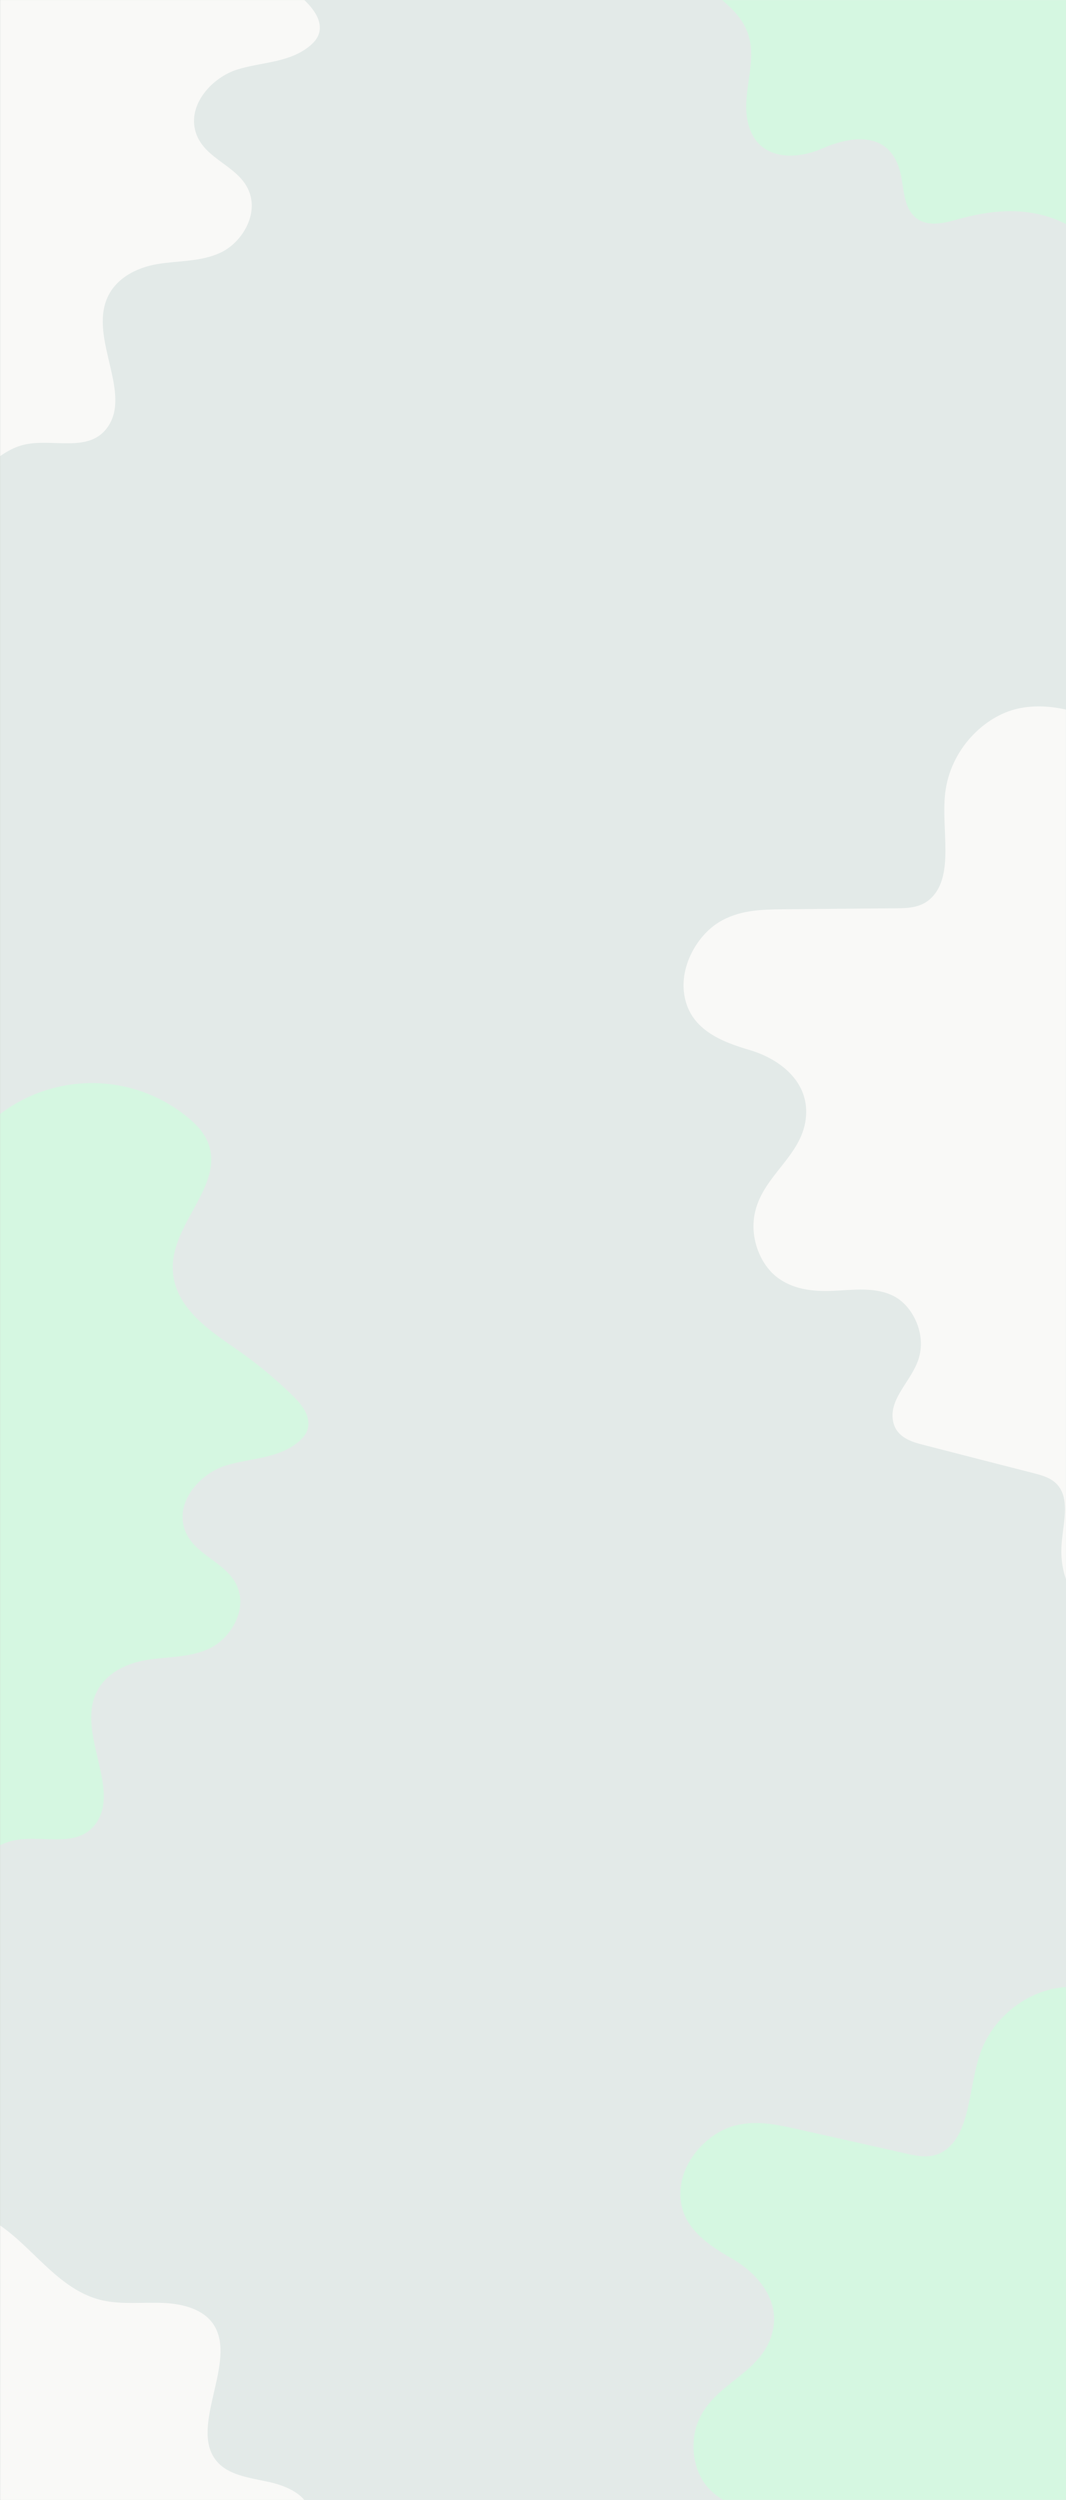 <svg height="3274" viewBox="0 0 1397 3274" width="1397" xmlns="http://www.w3.org/2000/svg" xmlns:xlink="http://www.w3.org/1999/xlink"><rect x="0" y="0" width="1397" height="3274" fill="#333333" stroke="none"/><mask id="a" fill="#fff"><path d="m.1 0h1397v3274h-1397z" fill="#fff" fill-rule="evenodd"/></mask><g fill="none" fill-rule="nonzero" transform="translate(-1418)"><path d="m1418.1 0h1400v3274h-1400z" fill="#e3eae8"/><g mask="url(#a)" transform="translate(1418)"><g transform="translate(-745 -594)"><path d="m2379.2 311.9c-7.9-58.4-21.8-115.9-41.4-171.4-15.1-42.2-33.9-83-62.3-110.4-28.4-27.4-67.5-39.4-102.5-21.1-45 23.8-76.6 92.7-123.9 98.8-16.2 2.1-31.8-4-46.9-10-35.9-14.2-71.9-28.4-107.9-42.6-41.2-16.3-84.2-32.7-128.3-23.2s-89.3 53.3-95.8 111.4c-5.2 47.5 12.1 106.1-17.7 136.2-13 13.1-30 13.9-45.7 14-49.6.4-99.2.8-148.9 1.3-28.6.3-58.4.8-85 17.5s-49.3 54.4-44.9 91.2c5.8 49 50.2 65 86.7 75.8s79.3 40.4 72.9 90.5c-6.2 48.5-54.9 73.3-66.3 120.7-8 33.2 6.2 68.1 27.4 85.2s48.1 19.8 73.9 18.8c27.2-1.1 55.7-5.6 80.3 6.9s43.6 49.8 32.1 83.5c-9.7 28.4-38.1 50.5-33.2 79.4 3.4 20.2 21.4 27.1 36.8 31.1l149.2 38.3c13.1 3.4 27.2 7.7 34.5 22 10.4 20.5 1.3 49.4.3 75-2.7 68.2 51.2 107 97.8 131.5 32.7 17.2 68.2 34.7 104.1 22.7 34.9-11.7 62.6-48.8 93.7-74.4 74.6-61.3 168.1-53.4 245.7-16.3s144.9 100.1 219 146.5c87.5 54.7 184.5 85.8 284 91.3 28.8 1.6 66.1-6.2 76.1-43.2 11.2-41-22.6-76.1-21.9-118.5 1.1-54.8 53.9-82.6 95.5-89.9s93.5-20.5 107.2-73.6c12.1-46.8-17-90.6-48.5-111.9-33.9-22.9-72.8-32.6-107.2-54.8s-65.3-62.4-65.2-114.4c0-82.1 75.5-153.3 64.4-232.9-6.6-47.2-41.6-74.4-74.9-92.2-42.8-23-88.9-39.2-136.6-48.2-33.7-6.3-70.4-10.2-94.4-40.2-17-21.3-24.4-52.3-32.6-81.7-13.1-47.4-29.7-94.7-59-126.1s-73.8-43.4-109.1-16.4c-40.5 31-60.1 104.2-104.4 121.5" fill="#d5f7e1"/><path d="m2668.2 2038.8c87.8-16.4 170.7-84.5 227.7-186.7 12.8-23 24.9-50 24.415-80-1.115-93.9-110.215-115.2-113.715-209-1.1-29.1 9.3-56.6 10.2-85.8 2.5-82.4-67.4-125.7-121.4-116s-108.7 46.6-161 23.2c-71.9-32.1-112-167.3-186.2-184-24.6-5.5-51.8 2.5-72.7-17.8-31.7-30.6-27.6-100.7-38-155.4-13.1-69-54.2-120.3-99.4-141.8s-94-17-140.4-3.6c-22.4 6.5-50.8 11.4-63.3-17.8-6-14-6-31.9-10.3-47.1-15.1-53.1-65.7-44.2-102.1-28.3s-89.2 15.8-98-40.4c-5.2-33.2 10.4-68.4 3.7-101.1-4.3-21.2-17-35.6-29.5-47.1-54.7-50.4-121.3-69.9-184.2-54.6-74.5 18.2-162.9 76.9-216-4.8-12.8-19.7-21.2-45.4-34.5-64.1-52.9-73.9-134.3 1.4-205.2 16.8-42.3 9.1-85.1-5.1-127.6-13.2s-88.1-8.8-124.8 24-59.1 109.6-37 165.3c6.2 15.6 15.6 29.8 16 47.9.7 32.2-25.3 47.5-46.2 53.3-138.2 38.8-280 71.5-404.6 169.4-19 14.9-39.6 36.2-41 68.5-.9 20.4 6.3 39.4 9.8 59.2 16.1 90.3-44.7 166.3-99.6 208.2s-120.4 95.4-123.5 188.5c-2.4 71 34.7 130.8 73 172.1 71.8 77.5 158 124.3 245.8 133.3 73.9 7.6 160.2-3.8 209.2 80.7 57.9 99.7 21.3 261 57.9 381.6 45.5 149.6 180.6 174 286.3 138.2s211.2-110.1 317.7-78c102 30.8 192.9 157.3 295.6 134.2 88.2-19.9 154.7-147.2 243.7-157.9 75.1-9 143.1 67.8 217.4 88 158.1 42.8 310.7-174.4 467.6-121.4 33.5 11.4 65.1 34.8 98.8 44.6s72.8 3 95.2-36.5c35.1-62.3 9-157.4-18.3-228.7" fill="#e3eae8"/><path d="m2701.1 3532.3c87.8-15.7 170.7-81 227.7-179 12.8-22 24.8-47.9 24.41-76.7-1.11-90.2-110.21-110.5-113.71-200.4-1.1-27.9 9.3-54.2 10.2-82.3 2.5-79-67.4-120.5-121.4-111.2s-108.7 44.6-161 22.3c-71.9-30.8-112-160.5-186.2-176.4-24.6-5.2-51.8 2.4-72.7-17-31.7-29.4-27.6-96.6-38-149-13.1-66.2-54.2-115.4-99.4-136s-94-16.3-140.4-3.5c-22.4 6.2-50.8 10.9-63.3-17-6-13.4-6-30.6-10.3-45.2-15.1-50.9-65.7-42.3-102.1-27.2s-89.2 15.2-98-38.7c-5.2-31.9 10.4-65.6 3.7-96.9-4.3-20.3-17-34.2-29.5-45.2-54.8-48.1-121.3-66.9-184.3-52.2-74.4 17.5-162.9 73.8-215.9-4.6-12.8-18.9-21.2-43.6-34.5-61.4-52.9-70.8-134.3 1.3-205.3 16-42.3 8.7-85.1-4.9-127.6-12.7s-88.1-8.4-124.8 23-59 105.1-36.9 158.5c6.2 15 15.6 28.6 16 46 .7 30.9-25.3 45.5-46.2 51.1-138.2 37.2-280 68.6-404.6 162.4-19 14.3-39.6 34.7-41 65.7-.9 19.5 6.3 37.8 9.8 56.8 16.1 86.5-44.7 159.5-99.6 199.6s-120.3 91.2-123.4 180.6c-2.4 68.1 34.7 125.4 73 165 71.8 74.3 158 119.2 245.8 127.8 73.9 7.3 160.2-3.6 209.2 77.4 57.9 95.6 21.3 250.3 57.9 365.9 45.5 143.4 180.6 166.8 286.3 132.5s211.3-105.6 317.7-74.8c102 29.6 192.9 150.8 295.6 128.7 88.2-19.1 154.7-141.1 243.7-151.4 75.1-8.6 143.1 65.1 217.4 84.4 158.1 41 310.7-167.2 467.6-116.4 33.5 10.9 65.1 33.4 98.8 42.8s72.8 2.8 95.2-35c35.1-59.7 9-151-18.3-219.3" fill="#e3eae8"/><path d="m732.2 2063.6c73.4-66 183.9-68.5 259.5-5.7 11 9.1 21.6 20.1 26.7 34.6 19 54-46.3 101.8-47 160.2-.6 50.8 45.2 81.9 82.7 107.7 27.1 18.7 52.6 39.7 76 62.9 11 10.8 22.5 26 18.2 42-1.9 7-6.8 12.4-11.9 16.7-27.1 22.8-63.4 21.3-95.6 31.3s-65.6 45.5-54.3 82.1c11.4 36.9 58.8 43.7 70.9 80.2 10.2 30.6-11.8 64.8-37.8 77.2s-55.3 10.6-83.1 15.2-58 19.4-68.2 50c-17.4 52.7 33.2 119.9 2.7 163.6-24.6 35.2-73.2 13.6-111.1 23.4-34.5 8.9-59.4 44.6-92.1 60.3-26.8 12.9-57 11.5-85.9 9.3-24.6-1.9-50-4.5-71.2-19-24.2-16.6-39.5-46.2-59.4-69.4-40.6-47.8-99.3-67.6-156.1-78.6s-115.3-15.5-168.9-40c-29.4-13.5-57.5-33.5-77-62.7s-29.7-68.1-22-104.2c15.8-74 91.8-102 137.4-156.5 7.4-8.9 14.2-18.9 17-30.8 6-25.4-7.6-51.2-21.8-71.6-28.9-41.6-63.3-77.6-93.2-118.3s-56-87.6-63.7-140.4 6.5-112.6 43.7-143.9c61-51.3 152.2-9.8 217.5-53.1 21.4-14.2 37.9-36.2 56.9-54.3s43.1-32.8 67.2-27.8c56.1 11.5 72.8 115.6 129.4 121.1 24.6 2.5 46.7-15.7 68.2-29.9s49.1-25.3 69.8-9.7c15.9 12 21.8 35.1 31.3 54.1s29.7 36 46.1 25.2" fill="#d5f7e1"/><path d="m1149.4 3996.9c98.5 7 177 84.6 184.4 182.6 1.1 14.2.6 29.5-6.3 43.3-25.6 51.1-105.4 37.4-147.8 77.5-36.9 34.9-27.5 89.4-19.9 134.3 5.4 32.5 8 65.4 7.6 98.4-.1 15.4-3 34.3-17.6 42.3-6.3 3.5-13.6 3.7-20.2 3-35.2-3.7-59.3-30.8-89-47s-78.3-15.5-96.8 18c-18.6 33.8 9.4 72.6-8.4 106.8-15 28.6-54.8 36.5-81.8 26.5-27.1-10.1-46-32.4-68.7-49.2s-54.2-28.2-83.3-14.2c-49.9 24.3-63.1 107.4-115.7 115.7-42.5 6.8-60.7-43.2-94.1-63.6-30.4-18.6-73.3-11.7-107.4-24.3-27.9-10.4-47.9-33-66.4-55.3-15.7-19-31.5-39.1-35.9-64.4-5-28.9 5.8-60.5 8.7-91 6.1-62.4-20.4-118.3-51.9-166.9s-69.1-93.7-88.6-149.3c-10.8-30.5-15.8-64.6-8.5-98.9s28.3-68.8 59.6-88.3c64.2-40.1 137.1-4.9 208-9.9 11.5-.9 23.4-2.9 34-9.2 22.5-13.4 31.5-41 36.3-65.5 9.8-49.7 11.9-99.4 20.3-149.3s24.1-101.1 56.8-143.3 85.4-73.6 133.8-68.6c79.2 8.2 112.7 102.7 189.3 119.6 25 5.5 52.4 2.1 78.6 3.2s53.6 8.2 66.8 29c30.7 48.3-32.5 132.6 2.8 177.2 15.3 19.5 43.7 22.7 68.9 28.2s52.3 17.7 55.5 43.5c2.4 19.7-10.1 40-17.1 60.1s-5.2 46.4 14 50.6" fill="#f9f9f7"/><path d="m677.3 235.5c73.4-66 253.8-68.5 329.3-5.7 11 9.1 21.6 20 26.7 34.6 19 54-46.3 101.8-47 160.2-.6 50.8 45.2 81.9 82.7 107.7 27.1 18.7 52.6 39.7 76 62.9 11 10.8 22.5 26 18.2 42-1.9 7-6.8 12.4-11.9 16.7-27.1 22.6-63.3 21.1-95.5 31.2s-65.6 45.5-54.3 82.1c11.4 36.9 58.8 43.7 70.9 80.2 10.2 30.6-11.8 64.8-37.8 77.2s-55.3 10.6-83.1 15.2-58 19.4-68.1 50c-17.4 52.7 33.3 119.9 2.7 163.5-24.7 35.2-73.2 13.6-111.2 23.5-34.5 8.9-59.4 44.6-92.1 60.3-26.8 12.9-57 11.5-85.9 9.3-24.5-1.9-50-4.5-71.2-19-24.2-16.6-39.5-46.2-59.4-69.5-40.6-47.8-99.3-67.6-156.1-78.6s-115.3-15.5-168.9-40c-29.4-13.5-57.5-33.5-77-62.7s-29.7-68.2-22.1-104.2c15.8-74 91.8-102 137.4-156.5 7.4-8.9 14.2-18.9 17-30.8 6-25.4-7.6-51.2-21.8-71.6-28.9-41.6-63.3-77.6-93.2-118.3s-56-87.6-63.6-140.4 6.5-112.6 43.7-143.9c61-51.3 152.2-9.8 217.5-53.1 21.4-14.2 37.9-36.2 56.9-54.3s43.1-32.9 67.2-27.9c56.1 11.5 72.7 115.6 129.4 121.1 24.6 2.5 46.7-15.7 68.2-29.9s49.1-25.3 69.8-9.7c15.9 12 21.8 35.1 31.3 54.1s29.7 36 46.1 25.1" fill="#f9f9f7"/><path d="m2681.6 3608.1c5.6-58.7 5.2-117.8-1.3-176.4-5.1-44.5-14.2-88.6-35.5-121.6s-56.8-53.6-94.9-43.7c-49.2 12.9-95.7 72.8-143.2 68-16.2-1.6-30.1-11.1-43.4-20.4-31.8-22-63.5-44-95.3-66-36.4-25.2-74.6-51-119.7-51.814-45.1-.786-99.1 31.614-118.6 86.614-15.8 45.1-12.4 106-48.2 128.6-15.6 9.8-32.4 6.7-47.7 3.2-48.4-10.9-96.8-21.8-145.3-32.6-28-6.2-57-12.5-86.8-2.3s-60.4 41.7-64.6 78.6c-5.5 49 34.1 74.7 67.2 93.6s68.1 57.3 50.4 104.7c-17 45.8-70.1 58.9-92 102.5-15.3 30.5-9.5 67.8 7.3 89.2s42.3 30.2 67.7 35.1c26.8 5.1 55.5 7.2 76.7 25s31.1 58.4 12.3 88.6c-15.9 25.5-48.6 40.5-50.4 69.8-1.3 20.4 14.6 31.3 28.8 38.7l136.6 71.2c12 6.3 24.8 13.7 28.6 29.2 5.4 22.3-10 48.4-16.8 73.1-18.1 65.8 25.5 115.8 65.3 150.3 28 24.2 58.6 49.3 96.2 45.7 36.7-3.4 72-33.3 108.2-51.2 86.6-42.7 175.9-13.7 242.9 40.1s118.3 130.4 180 192.5c72.8 73.2 160.1 125.5 255.8 153.5 27.7 8.1 65.7 9 84-24.8 20.2-37.4-4.7-79.3 5.7-120.4 13.5-53.1 71.3-68.2 113.4-65.8s95.7 1.4 121.1-47.3c22.4-42.8 4.1-92.1-21.8-120-27.8-30-63.5-48.4-91.9-77.7s-49.4-75.6-37.4-126.2c18.7-80 108.4-132.1 115.7-212.1 4.3-47.5-23.6-81.9-52-106.8-36.5-32.1-77.6-58.4-122.1-78-31.4-13.8-66.3-25.9-82.8-60.6-11.7-24.6-11.9-56.5-13.2-87-1.9-49.1-7.4-99-28.7-136.2s-62-59.1-102.5-40.8c-46.5 21-82.2 87.8-129.3 94.6" fill="#d5f7e1"/><path d="m2692.5 1801.7c-7.9-58.4-21.8-115.9-41.4-171.4-15.1-42.2-33.9-83-62.3-110.4s-67.6-39.3-102.4-21c-45 23.8-76.6 92.7-123.9 98.8-16.2 2.1-31.8-4-46.9-10-35.9-14.2-71.9-28.4-107.9-42.6-41.2-16.3-84.2-32.7-128.3-23.2s-89.3 53.3-95.8 111.4c-5.2 47.5 12.1 106.1-17.7 136.2-13 13.1-30 13.9-45.7 14-49.6.4-99.2.8-148.9 1.3-28.6.3-58.4.8-85 17.5s-49.3 54.4-45 91.2c5.8 49 50.2 65 86.7 75.8s79.3 40.3 72.9 90.5c-6.2 48.5-54.9 73.3-66.2 120.7-8 33.2 6.2 68.2 27.4 85.2 21.3 17.1 48.1 19.8 73.9 18.8 27.2-1.1 55.7-5.6 80.3 6.9s43.6 49.8 32.1 83.5c-9.7 28.4-38.1 50.5-33.2 79.4 3.4 20.2 21.3 27.1 36.8 31.1 49.7 12.8 99.4 25.6 149.2 38.3 13.1 3.4 27.2 7.7 34.5 22 10.4 20.5 1.3 49.4.3 75-2.7 68.2 51.2 107 97.8 131.5 32.7 17.2 68.2 34.7 104.1 22.6 34.9-11.7 62.6-48.8 93.7-74.4 74.6-61.3 168.1-53.4 245.7-16.3s144.9 100.1 219 146.5c87.5 54.7 184.5 85.8 284 91.3 28.8 1.6 66.1-6.2 76.1-43.2 11.2-41-22.7-76.1-21.9-118.6 1.1-54.8 53.9-82.6 95.5-89.9s93.5-20.5 107.2-73.6c12.1-46.8-17-90.6-48.5-111.9-33.9-22.8-72.8-32.6-107.2-54.8s-65.3-62.3-65.2-114.3c0-82.1 75.5-153.3 64.4-232.9-6.6-47.2-41.6-74.4-74.9-92.2-42.8-23-88.9-39.2-136.6-48.2-33.7-6.3-70.4-10.2-94.4-40.2-17-21.2-24.4-52.3-32.6-81.7-13.1-47.4-29.7-94.7-59-126.1s-73.9-43.4-109.1-16.4c-40.5 31-60.1 104.2-104.4 121.5" fill="#f9f9f7"/></g></g></g></svg>